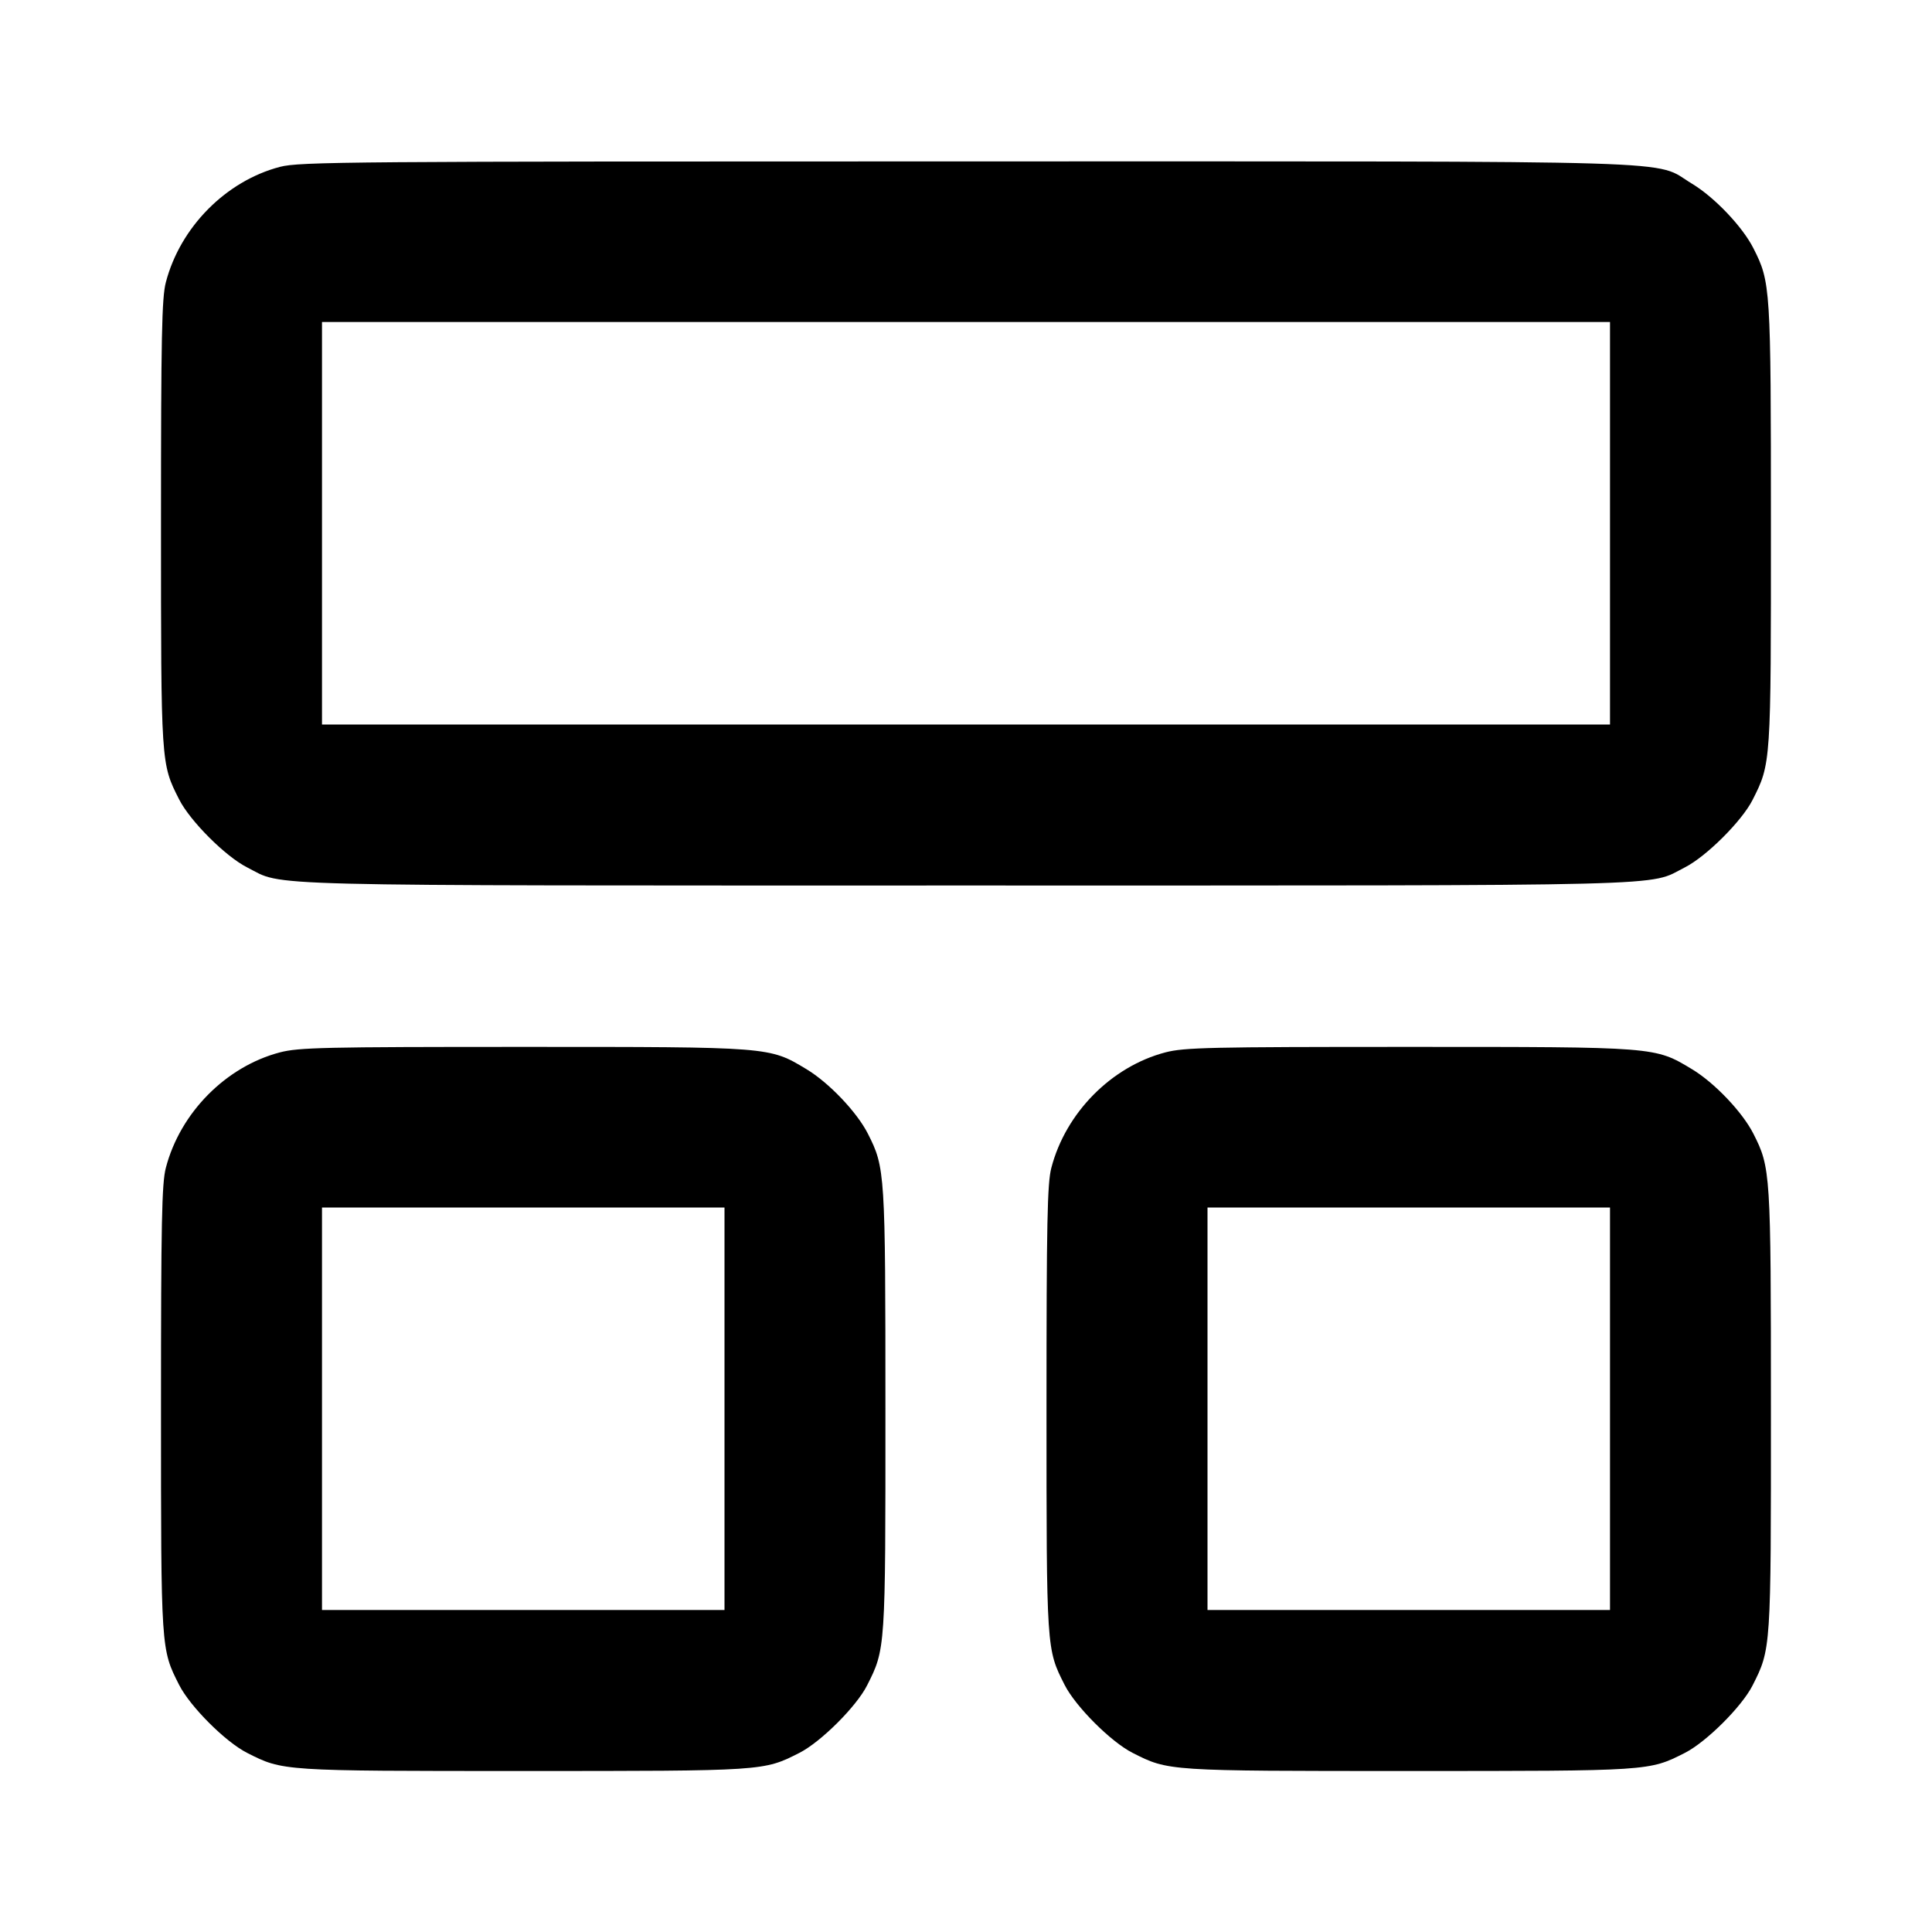 <svg xmlns="http://www.w3.org/2000/svg" width="24" height="24" fill="none" stroke="currentColor" stroke-linecap="round" stroke-linejoin="round" stroke-width="2"><path fill="#000" fill-rule="evenodd" stroke="none" d="M3.477 2.073c-.671.176-1.239.75-1.417 1.435C2.01 3.7 2 4.18 2 6.5c0 3.001-.001 2.984.225 3.43.136.269.576.709.845.845.472.239-.087.225 8.93.225s8.458.014 8.93-.225c.266-.135.708-.575.841-.838.229-.452.229-.448.228-3.423 0-2.956-.004-3.009-.218-3.431-.135-.267-.484-.634-.764-.802-.494-.298.2-.276-9.017-.276-7.679 0-8.279.004-8.523.068M20 6.5V9H4V4h16zM3.477 13.073c-.671.176-1.239.75-1.417 1.435C2.01 14.7 2 15.18 2 17.5c0 3.001-.001 2.984.225 3.43.136.269.576.709.845.845.446.226.429.225 3.43.225s2.984.001 3.43-.225c.266-.135.708-.575.841-.838.229-.452.229-.448.228-3.423 0-2.956-.004-3.009-.218-3.431-.135-.267-.484-.634-.764-.802-.462-.278-.437-.276-3.517-.276-2.48 0-2.787.007-3.023.068m11 0c-.671.176-1.239.75-1.417 1.435-.05.192-.06.672-.06 2.992 0 3.001-.001 2.984.225 3.43.136.269.576.709.845.845.446.226.429.225 3.43.225s2.984.001 3.43-.225c.266-.135.708-.575.841-.838.229-.452.229-.448.228-3.423 0-2.956-.004-3.009-.218-3.431-.135-.267-.484-.634-.764-.802-.462-.278-.437-.276-3.517-.276-2.48 0-2.787.007-3.023.068M9 17.5V20H4v-5h5zm11 0V20h-5v-5h5z"/></svg>
